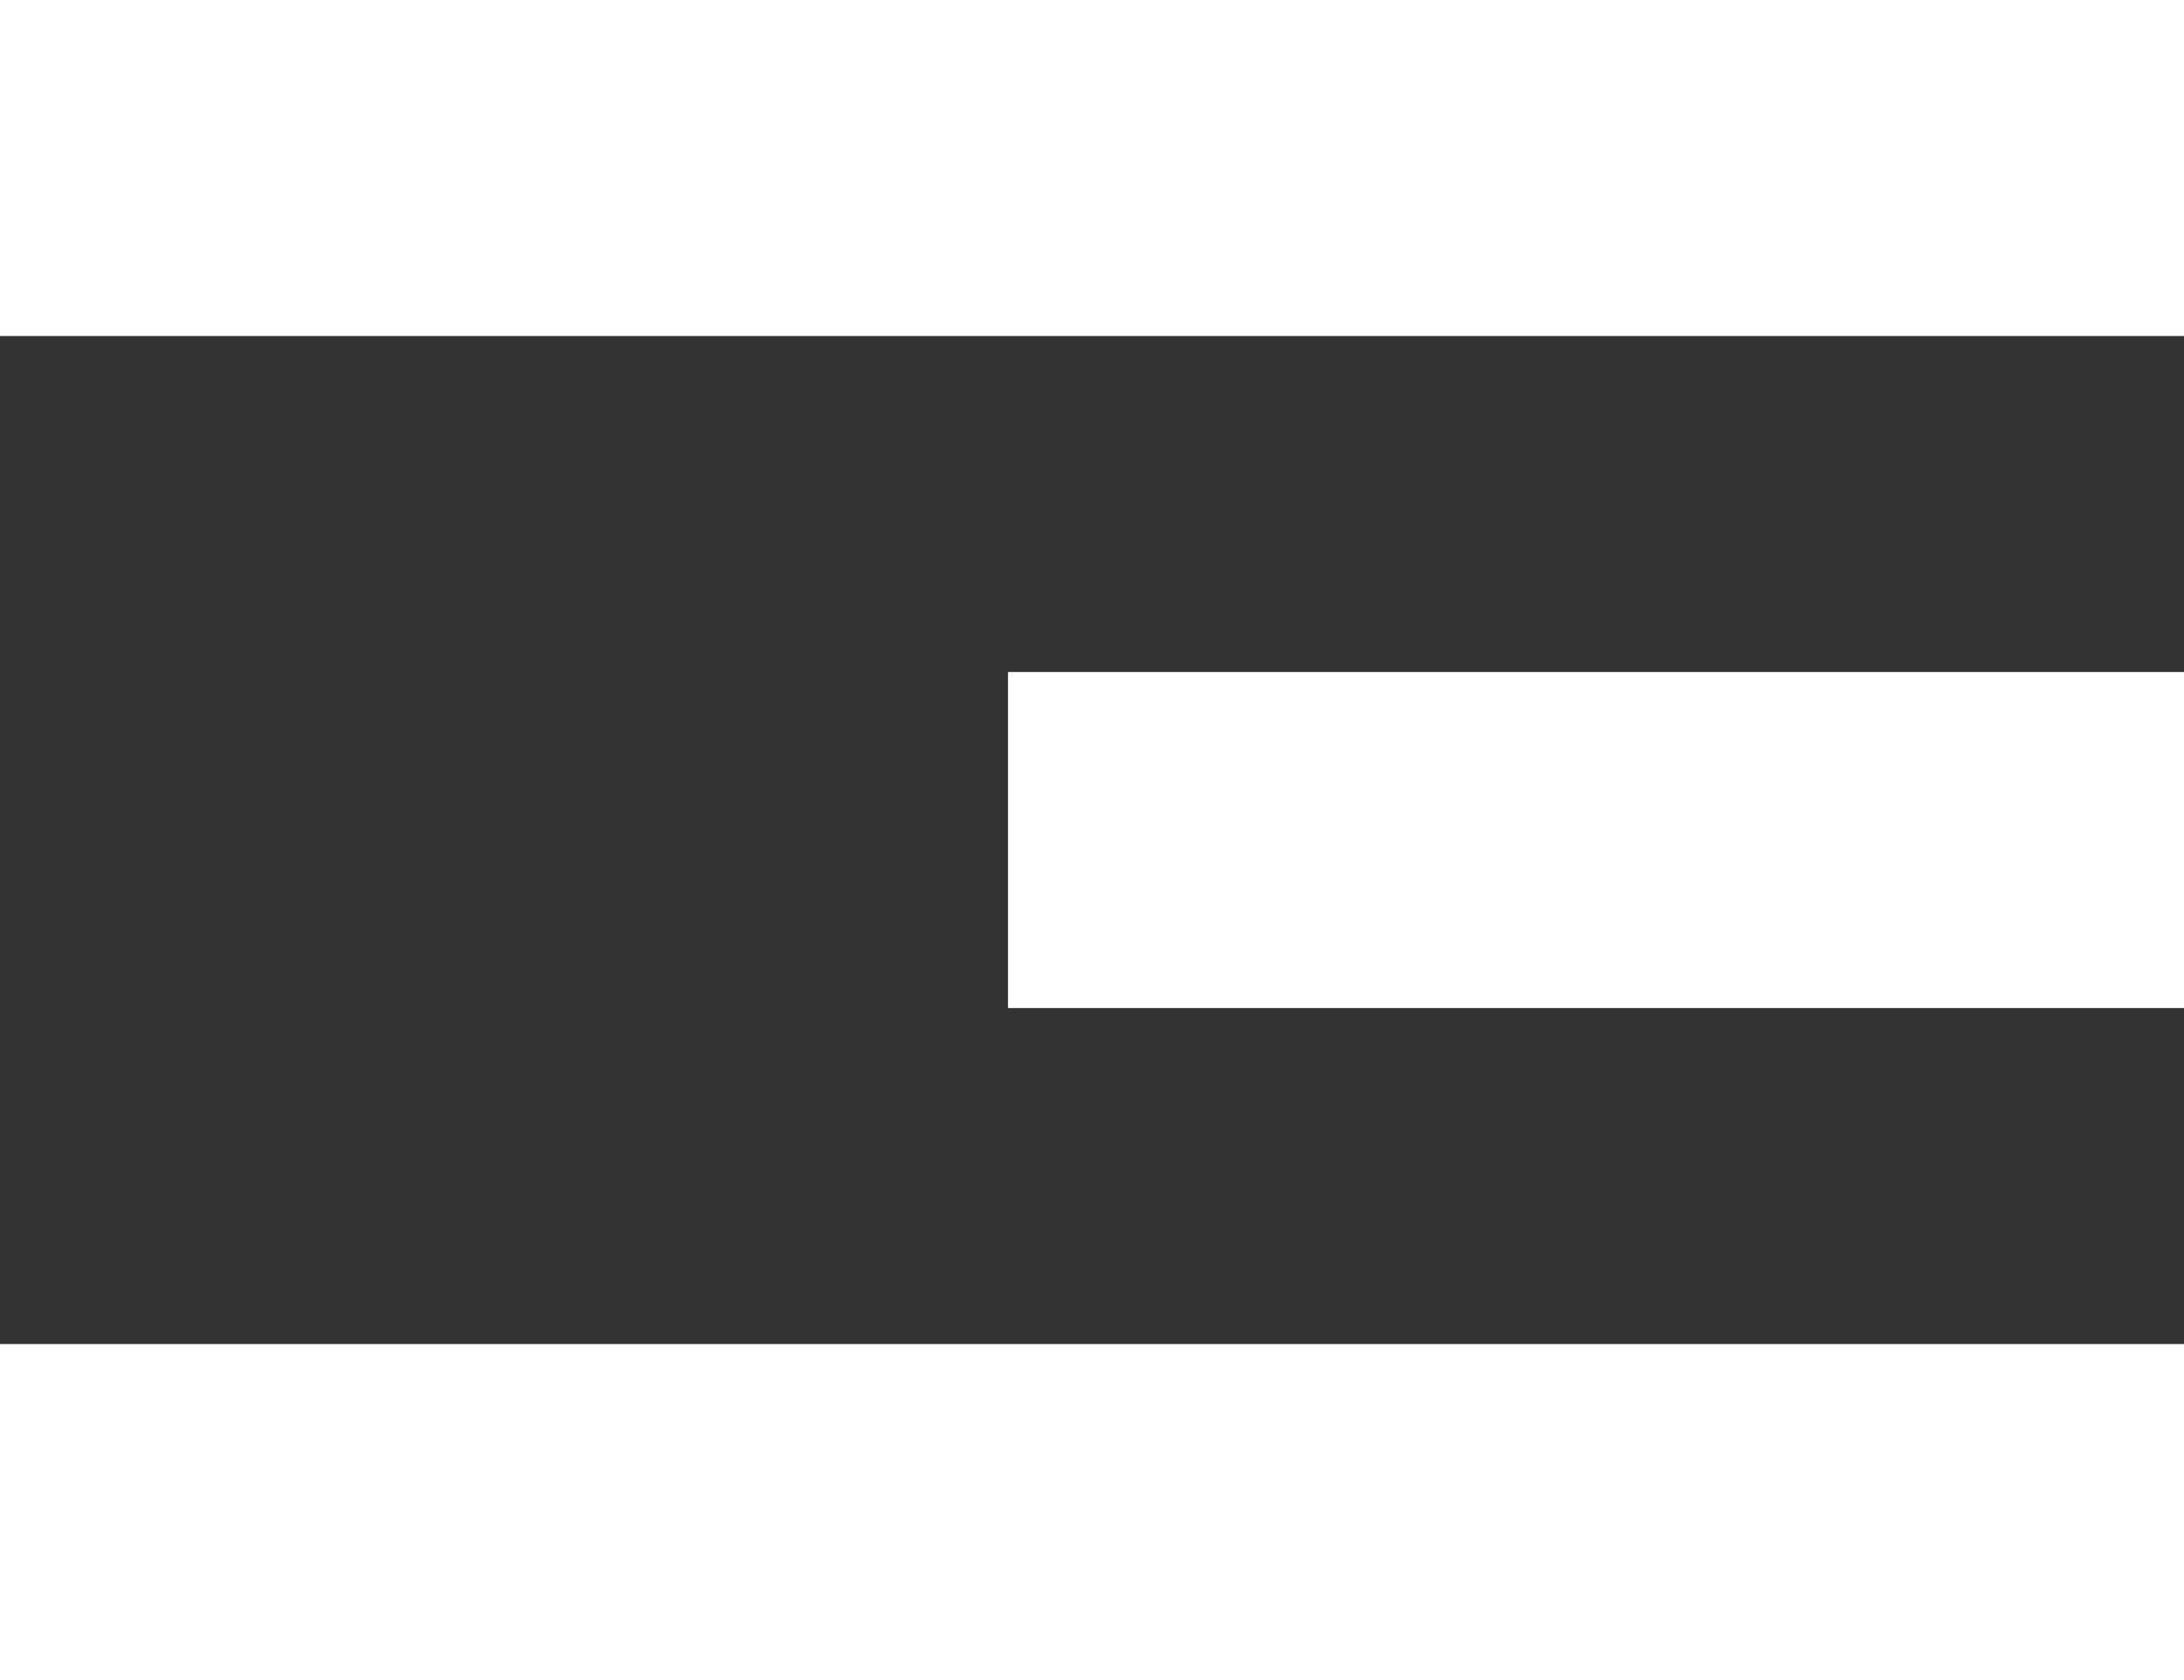 <svg width="13" height="10" viewBox="0 0 13 10" fill="none" xmlns="http://www.w3.org/2000/svg">
<rect x="0" y="0" width="13" height="10" fill="#333333" stroke="none"/>
<rect width="13" height="2" fill="white"/>
<rect y="8" width="13" height="2" fill="white"/>
<rect x="6" y="4" width="7" height="2" fill="white"/>
</svg>
